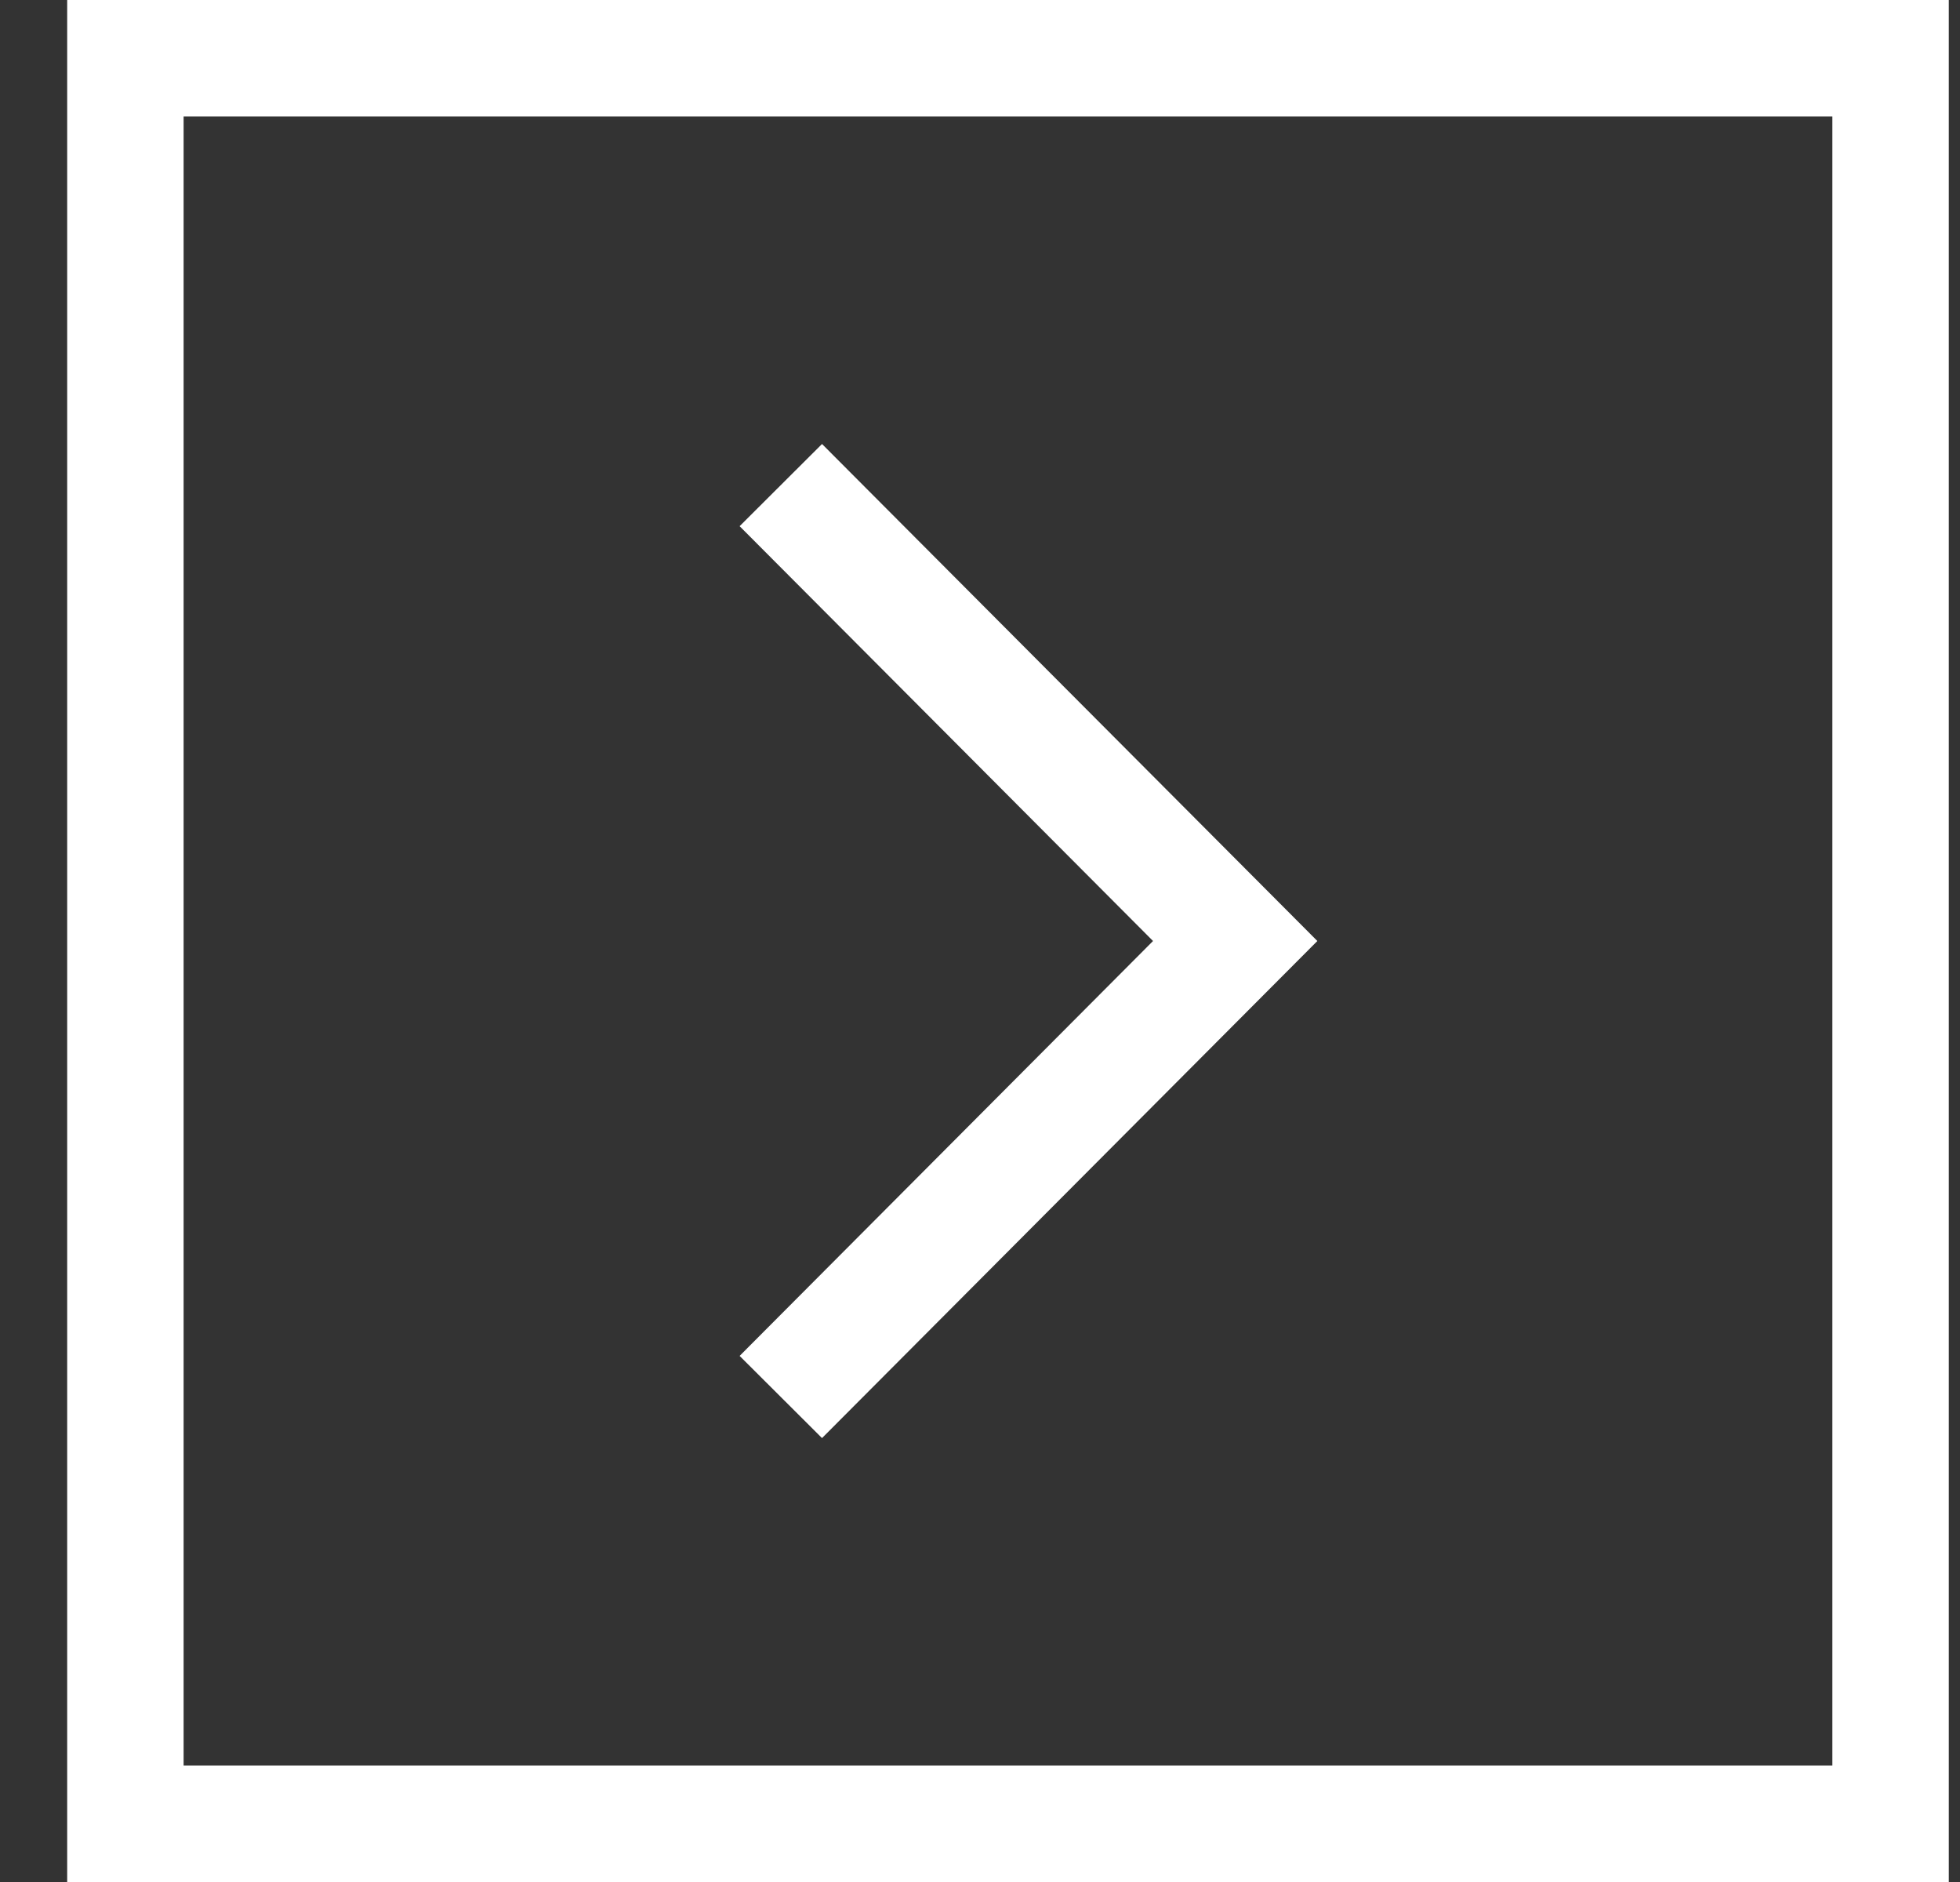 <svg width="25" height="24" viewBox="0 0 25 24" fill="none" xmlns="http://www.w3.org/2000/svg">
<rect x="0" y="0" width="25" height="24" fill="#333333" stroke="none"/>
<path d="M0 0V24H24V0H0ZM22.515 22.515H1.485V1.485H22.515V22.515Z" transform="translate(24.857) scale(-1 1)" fill="white"/>
<path d="M7.369 11.629L2.096 6.338L7.369 1.048L6.318 1.54035e-07L-3.26192e-07 6.338L6.318 12.677L7.369 11.629Z" transform="translate(16.803 5.662) scale(-1 1)" fill="white"/>
</svg>

